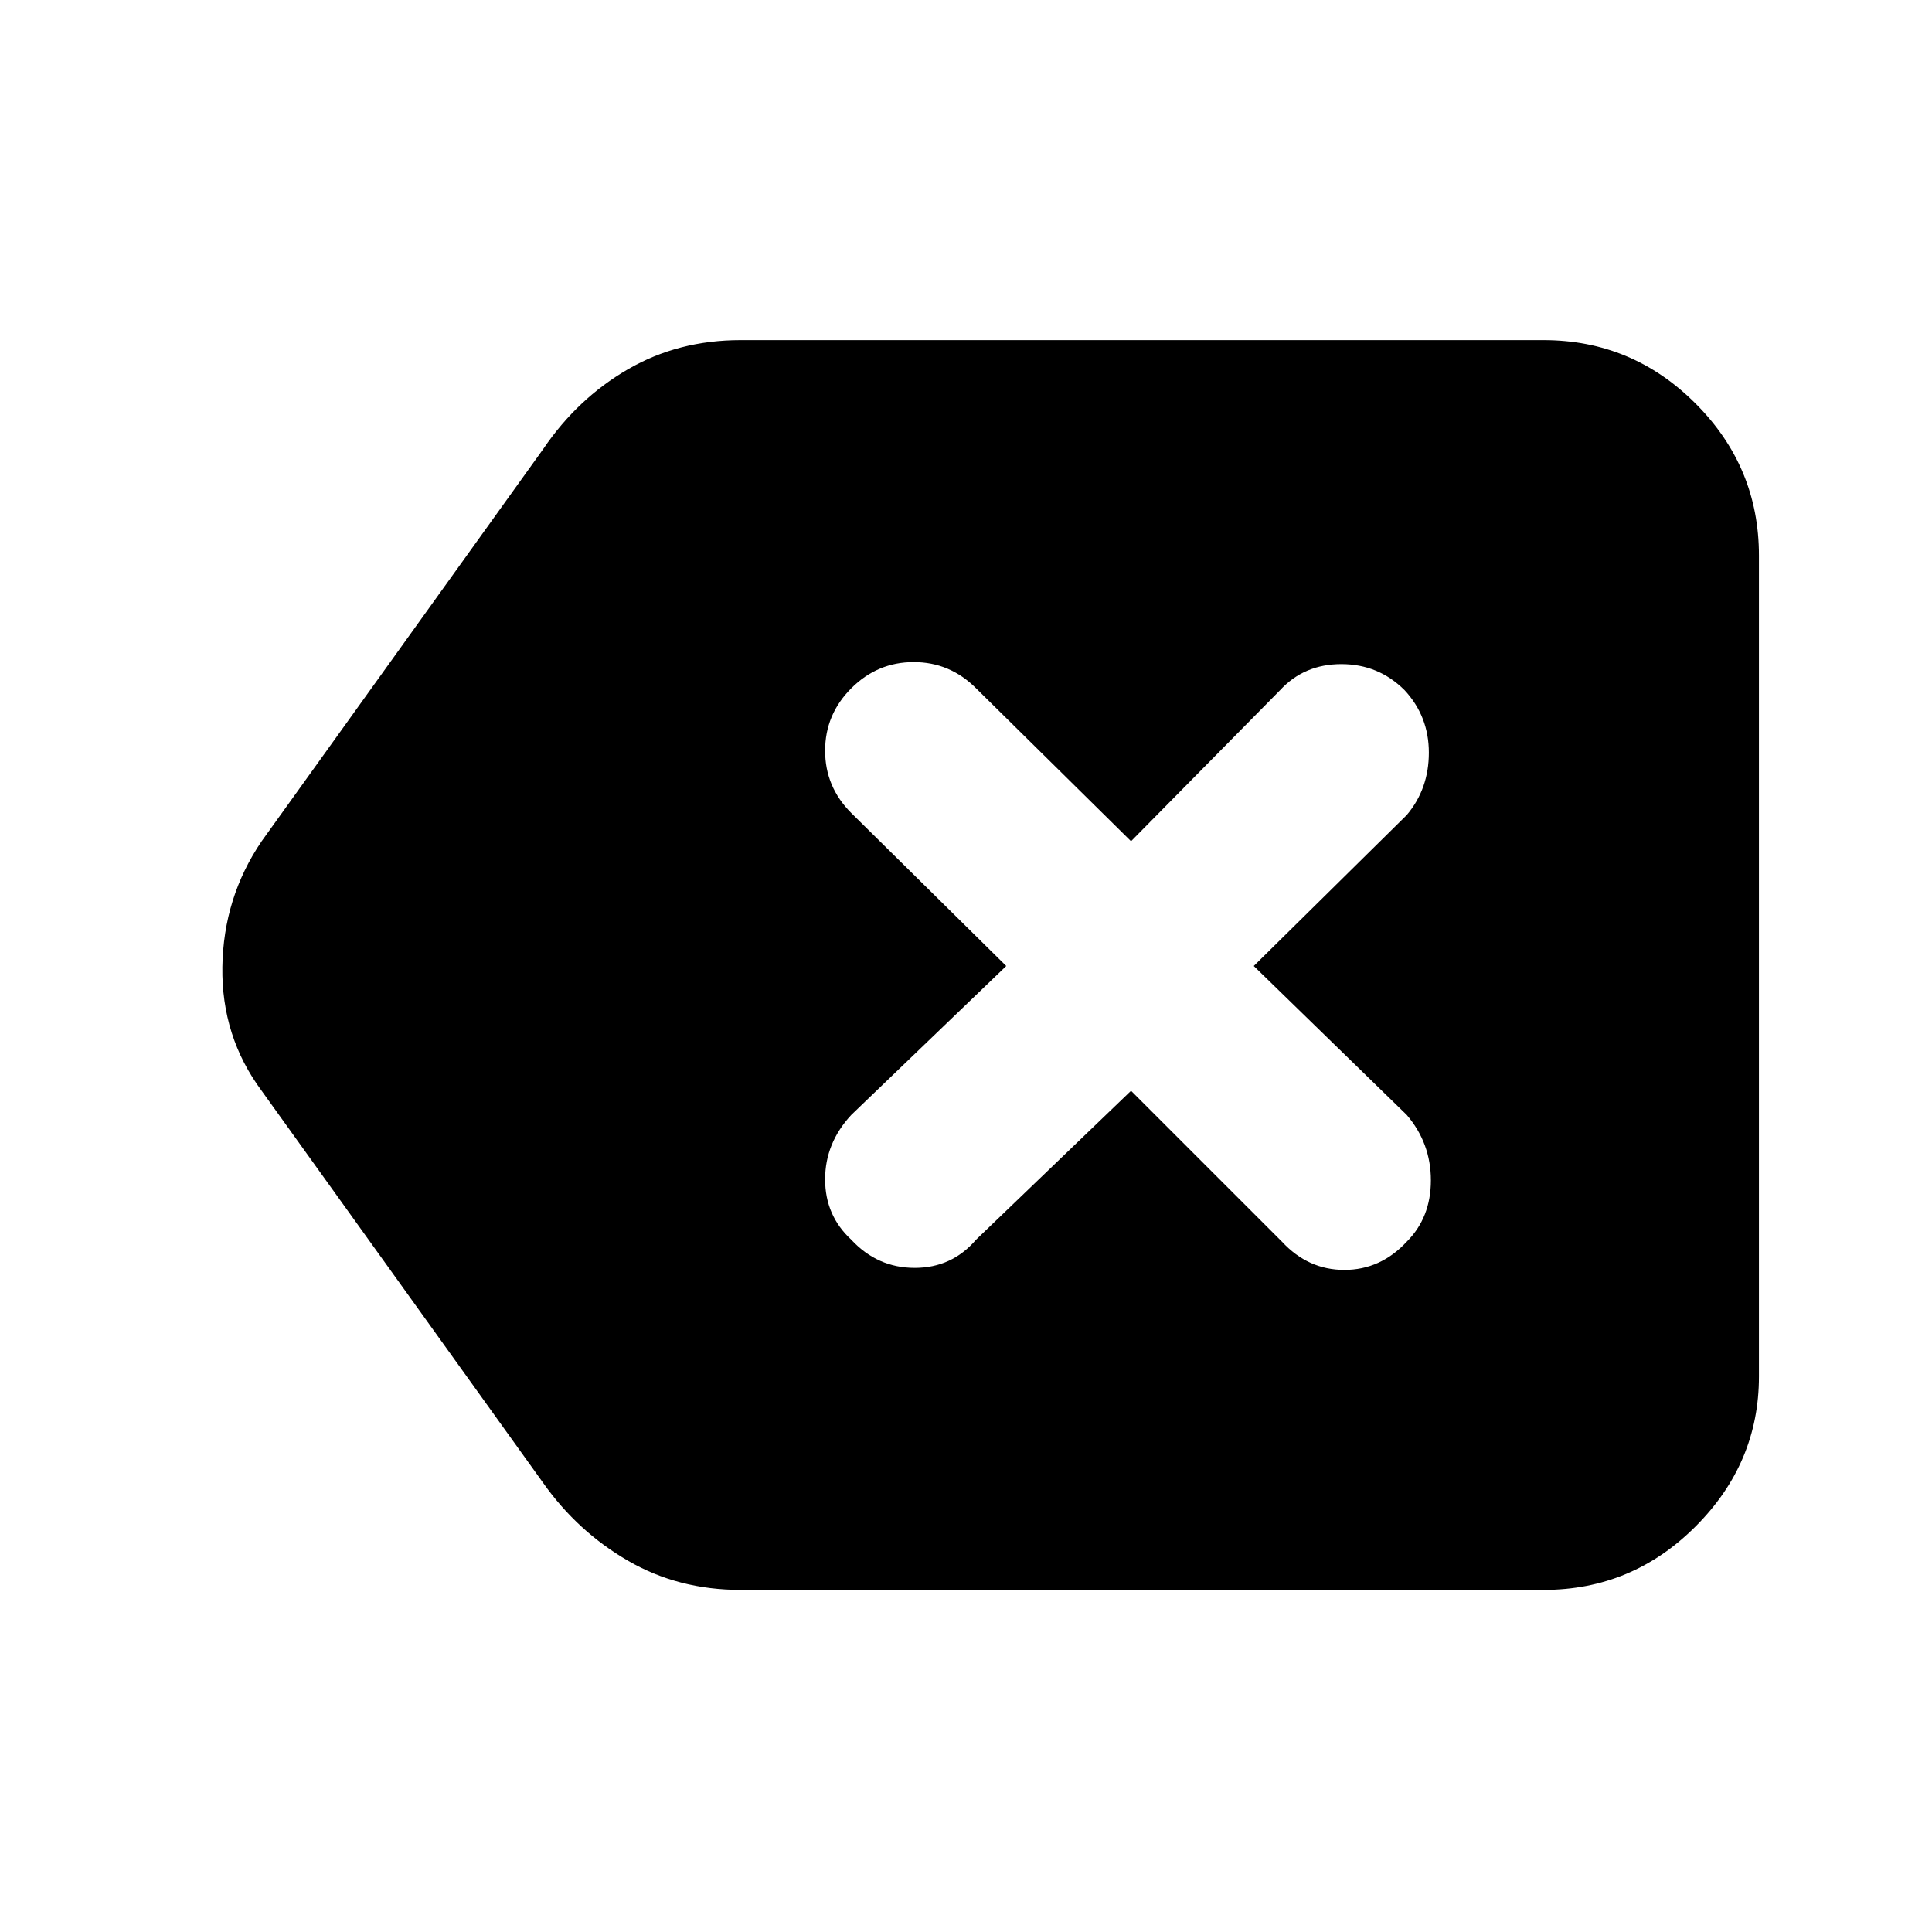 <svg xmlns="http://www.w3.org/2000/svg" height="40" width="40"><path d="M15.333 32.917q-1.291 0-2.333-.605-1.042-.604-1.75-1.604l-5.833-8.125q-.834-1.125-.813-2.562.021-1.438.813-2.604l5.833-8.125Q11.958 8.25 13 7.646q1.042-.604 2.333-.604h16.625q1.834 0 3.146 1.312 1.313 1.313 1.313 3.146v17q0 1.792-1.313 3.104-1.312 1.313-3.146 1.313Zm2.292-7.25q.542.583 1.313.583.77 0 1.27-.583l3.209-3.084 3.125 3.125q.541.584 1.291.584.75 0 1.292-.584.5-.5.5-1.27 0-.771-.5-1.355L25.958 20l3.167-3.125q.458-.542.458-1.292t-.5-1.291q-.541-.542-1.312-.542t-1.271.542l-3.083 3.125-3.209-3.167q-.541-.542-1.291-.542-.75 0-1.292.542t-.542 1.292q0 .75.542 1.291L20.833 20l-3.208 3.083q-.542.584-.542 1.334 0 .75.542 1.25Z"/></svg>